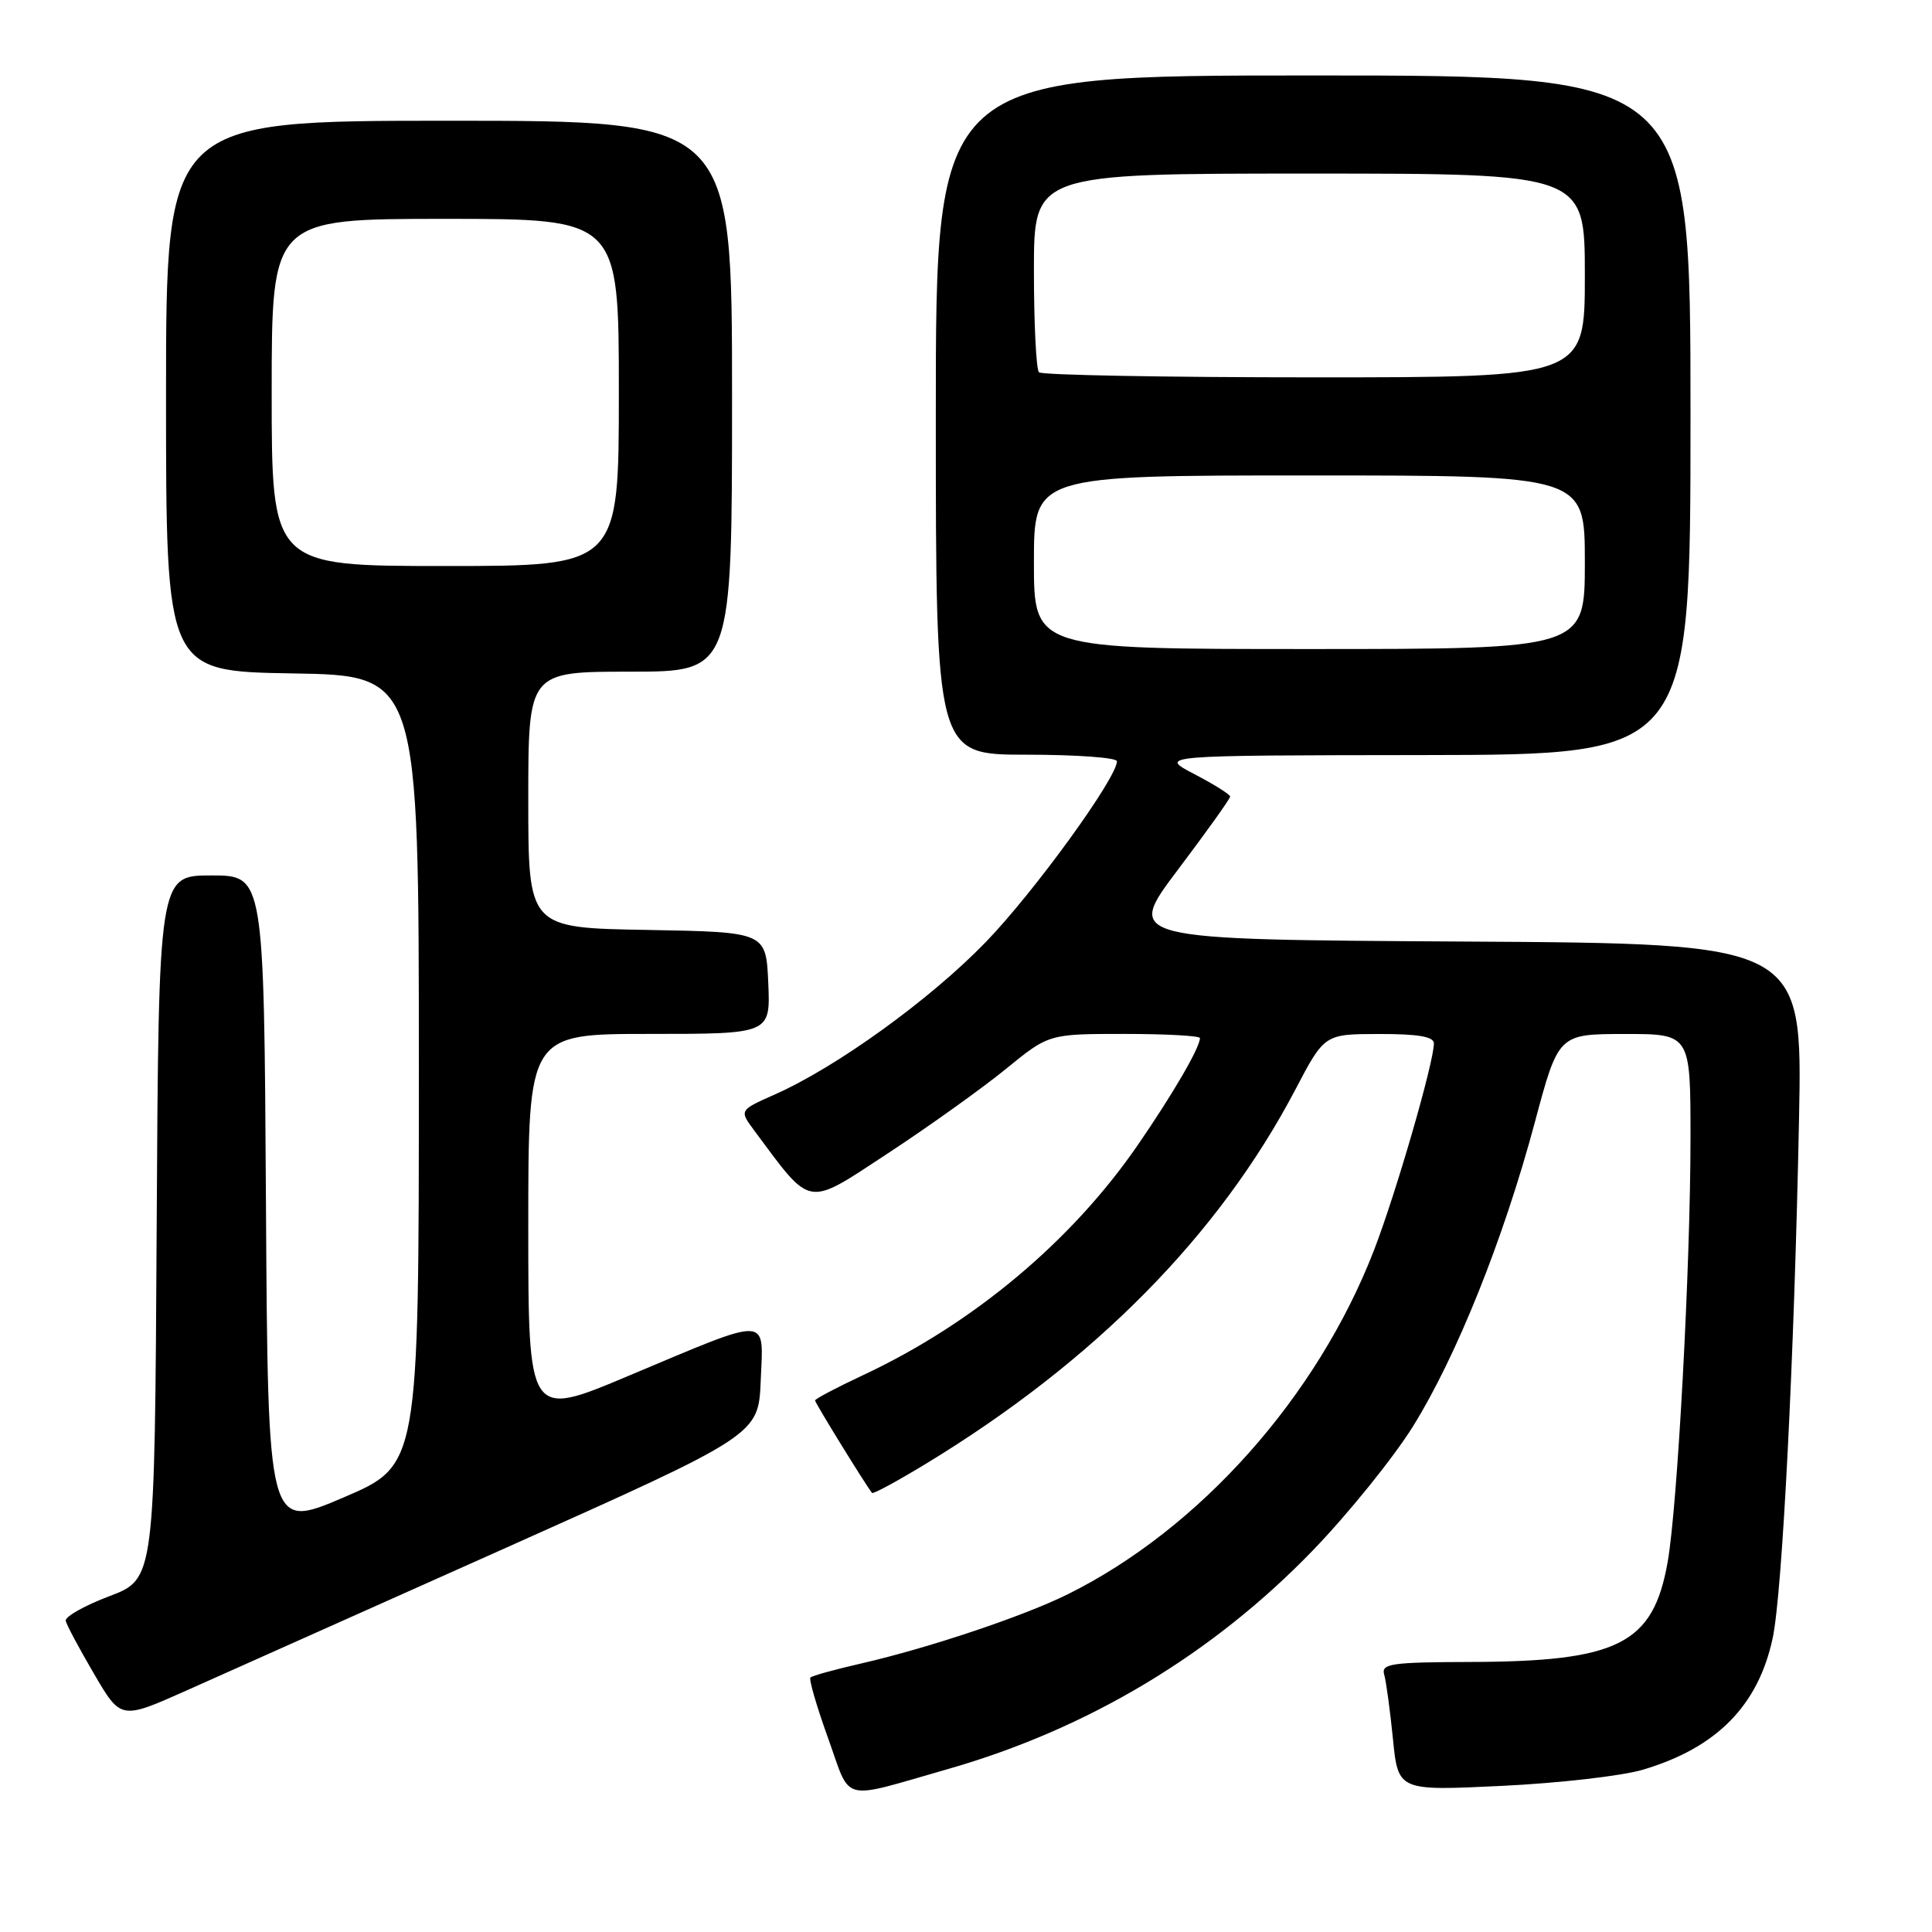 <?xml version="1.0" encoding="UTF-8" standalone="no"?>
<!DOCTYPE svg PUBLIC "-//W3C//DTD SVG 1.1//EN" "http://www.w3.org/Graphics/SVG/1.1/DTD/svg11.dtd" >
<svg xmlns="http://www.w3.org/2000/svg" xmlns:xlink="http://www.w3.org/1999/xlink" version="1.1" viewBox="0 0 256 256">
 <g >
 <path fill="currentColor"
d=" M 125.57 234.42 C 144.18 229.10 160.73 219.17 174.05 205.34 C 178.73 200.48 184.66 193.12 187.23 189.00 C 193.01 179.70 199.23 164.18 203.36 148.76 C 206.50 137.02 206.50 137.02 215.25 137.01 C 224.00 137.00 224.00 137.00 224.00 150.75 C 224.00 167.78 222.28 199.62 220.97 207.00 C 219.04 217.86 214.45 220.17 194.72 220.22 C 184.35 220.25 183.00 220.45 183.41 221.88 C 183.67 222.77 184.19 226.60 184.57 230.40 C 185.26 237.30 185.26 237.30 198.97 236.64 C 206.51 236.28 214.93 235.32 217.68 234.50 C 227.46 231.60 232.98 226.01 234.89 217.05 C 236.17 211.12 237.76 179.64 238.38 148.26 C 238.84 125.02 238.84 125.02 193.97 124.76 C 149.10 124.50 149.10 124.50 156.05 115.28 C 159.87 110.22 163.00 105.84 163.00 105.55 C 163.00 105.27 160.86 103.93 158.25 102.57 C 153.50 100.09 153.50 100.09 188.75 100.05 C 224.00 100.00 224.00 100.00 224.00 55.00 C 224.00 10.00 224.00 10.00 174.00 10.00 C 124.00 10.00 124.00 10.00 124.00 55.00 C 124.00 100.00 124.00 100.00 136.00 100.00 C 142.60 100.00 148.00 100.39 148.00 100.87 C 148.00 103.08 137.01 118.23 130.61 124.84 C 123.26 132.44 110.81 141.43 102.63 145.04 C 97.95 147.12 97.95 147.12 99.95 149.81 C 107.64 160.15 106.72 159.99 117.61 152.85 C 123.05 149.28 130.08 144.25 133.24 141.68 C 138.97 137.00 138.97 137.00 148.99 137.00 C 154.49 137.00 159.00 137.25 159.00 137.55 C 159.00 138.80 155.43 144.94 150.75 151.74 C 141.99 164.47 128.96 175.38 114.37 182.21 C 110.87 183.85 108.00 185.36 108.00 185.57 C 108.00 185.89 114.70 196.77 115.55 197.82 C 115.69 198.00 118.88 196.27 122.65 193.98 C 145.00 180.40 161.49 163.71 171.64 144.38 C 175.50 137.02 175.50 137.02 182.75 137.01 C 187.89 137.00 190.00 137.36 190.00 138.25 C 189.99 140.80 184.97 158.14 182.05 165.69 C 174.54 185.08 158.97 202.57 141.50 211.24 C 135.62 214.16 123.11 218.35 114.15 220.41 C 110.65 221.21 107.61 222.05 107.39 222.28 C 107.16 222.50 108.21 226.11 109.72 230.30 C 112.84 238.97 111.15 238.54 125.57 234.42 Z  M 67.00 205.11 C 100.50 190.13 100.50 190.13 100.80 182.94 C 101.15 174.27 102.32 174.31 83.25 182.32 C 70.00 187.90 70.00 187.90 70.00 162.45 C 70.00 137.00 70.00 137.00 86.05 137.00 C 102.09 137.00 102.09 137.00 101.80 130.25 C 101.50 123.50 101.50 123.50 85.75 123.22 C 70.00 122.95 70.00 122.95 70.00 105.97 C 70.00 89.00 70.00 89.00 83.50 89.00 C 97.00 89.00 97.00 89.00 97.00 52.50 C 97.00 16.00 97.00 16.00 59.50 16.00 C 22.00 16.00 22.00 16.00 22.00 52.48 C 22.00 88.95 22.00 88.95 38.75 89.23 C 55.50 89.50 55.50 89.50 55.50 141.83 C 55.50 194.16 55.50 194.16 45.50 198.43 C 35.50 202.70 35.50 202.70 35.24 159.35 C 34.98 116.00 34.98 116.00 28.00 116.00 C 21.02 116.00 21.02 116.00 20.76 162.61 C 20.50 209.22 20.50 209.22 14.50 211.50 C 11.20 212.75 8.59 214.22 8.71 214.77 C 8.82 215.31 10.52 218.48 12.47 221.81 C 16.02 227.88 16.02 227.88 24.76 223.98 C 29.57 221.84 48.57 213.35 67.00 205.11 Z  M 137.00 74.50 C 137.00 63.00 137.00 63.00 173.50 63.00 C 210.00 63.00 210.00 63.00 210.00 74.50 C 210.00 86.00 210.00 86.00 173.50 86.00 C 137.00 86.00 137.00 86.00 137.00 74.50 Z  M 137.67 49.33 C 137.30 48.97 137.00 42.89 137.00 35.83 C 137.00 23.00 137.00 23.00 173.50 23.00 C 210.00 23.00 210.00 23.00 210.00 36.50 C 210.00 50.00 210.00 50.00 174.17 50.00 C 154.46 50.00 138.03 49.70 137.67 49.33 Z  M 36.00 52.00 C 36.00 29.00 36.00 29.00 59.00 29.00 C 82.00 29.00 82.00 29.00 82.00 52.00 C 82.00 75.00 82.00 75.00 59.00 75.00 C 36.00 75.00 36.00 75.00 36.00 52.00 Z "/>
</g>
</svg>